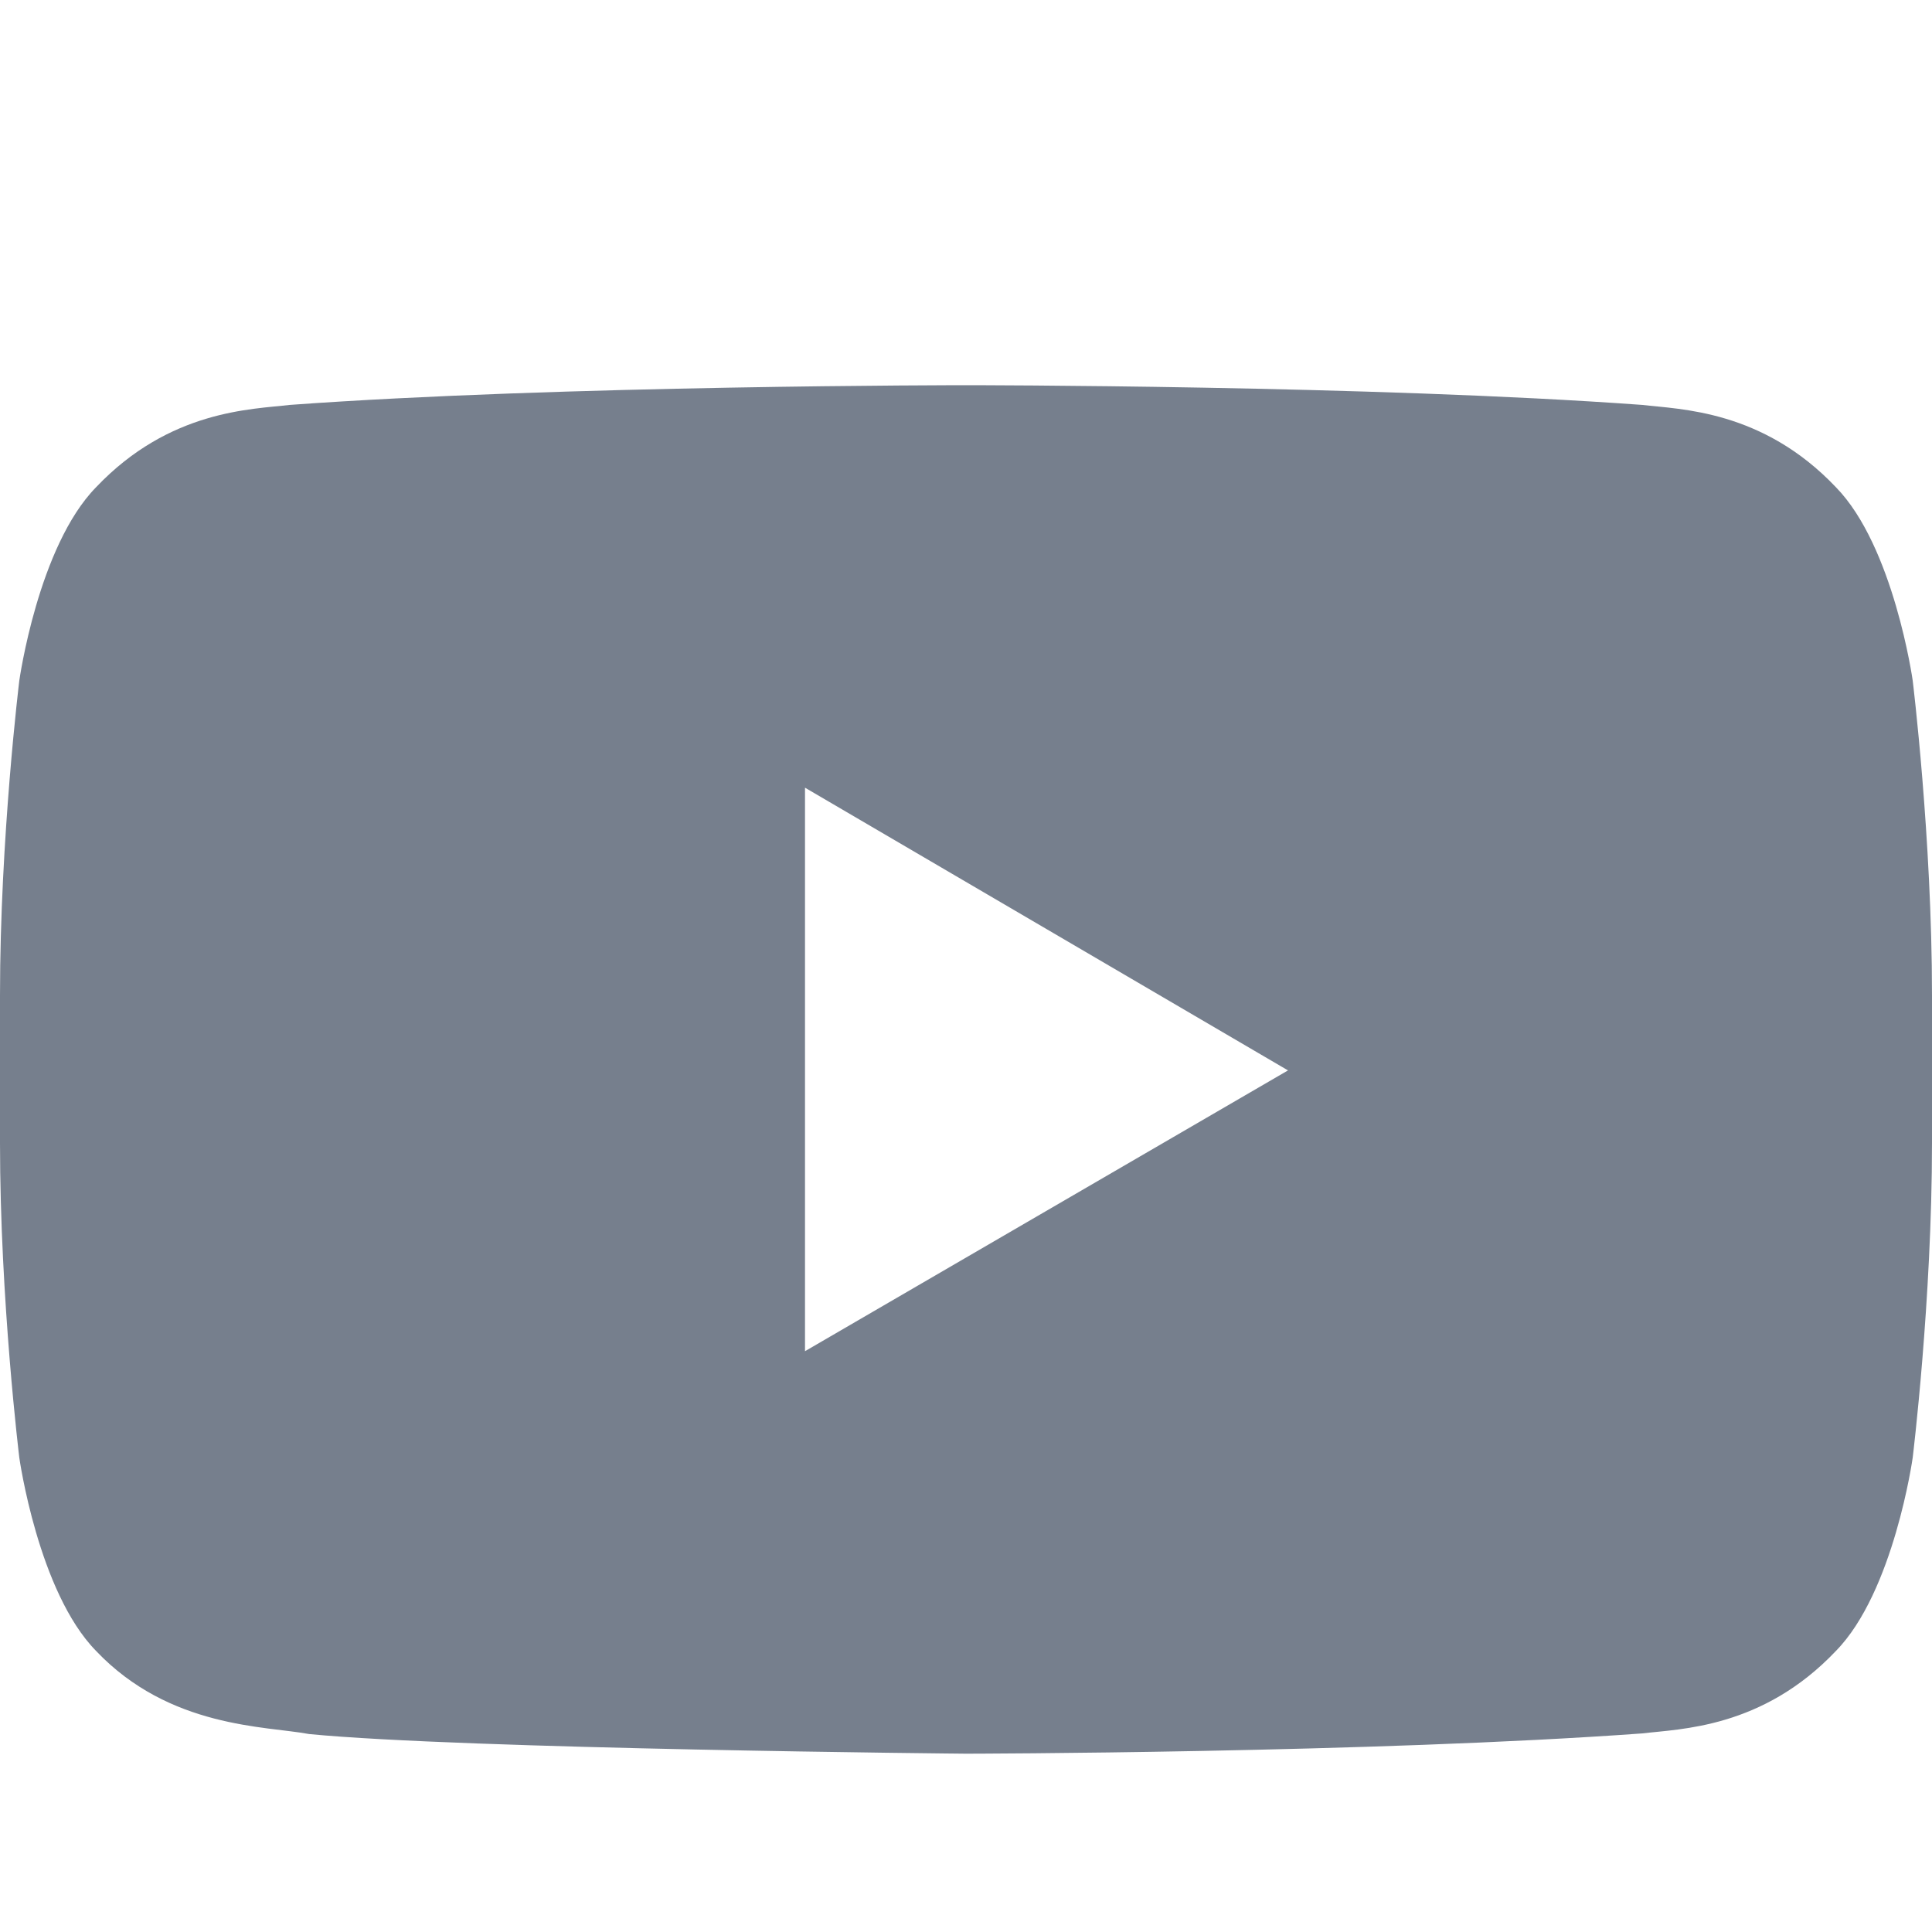 <svg xmlns="http://www.w3.org/2000/svg" viewBox="0 0 24 24"><path fill="#767f8d" d="M10 16.785v-7l6 3.512zm13.76-8.333s-.235-1.665-.954-2.4c-.913-.962-1.936-.966-2.405-1.022-3.358-.245-8.396-.245-8.396-.245h-.01s-5.038 0-8.396.245c-.47.056-1.492.06-2.406 1.023-.719.734-.953 2.4-.953 2.4S0 10.407 0 12.362v1.835c0 1.956.24 3.912.24 3.912s.234 1.665.953 2.399c.914.963 2.113.932 2.647 1.033 1.92.187 8.16.244 8.16.244s5.043-.008 8.401-.252c.47-.057 1.492-.061 2.405-1.024.72-.734.954-2.4.954-2.4s.24-1.955.24-3.911v-1.834c0-1.956-.24-3.912-.24-3.912z"/></svg>